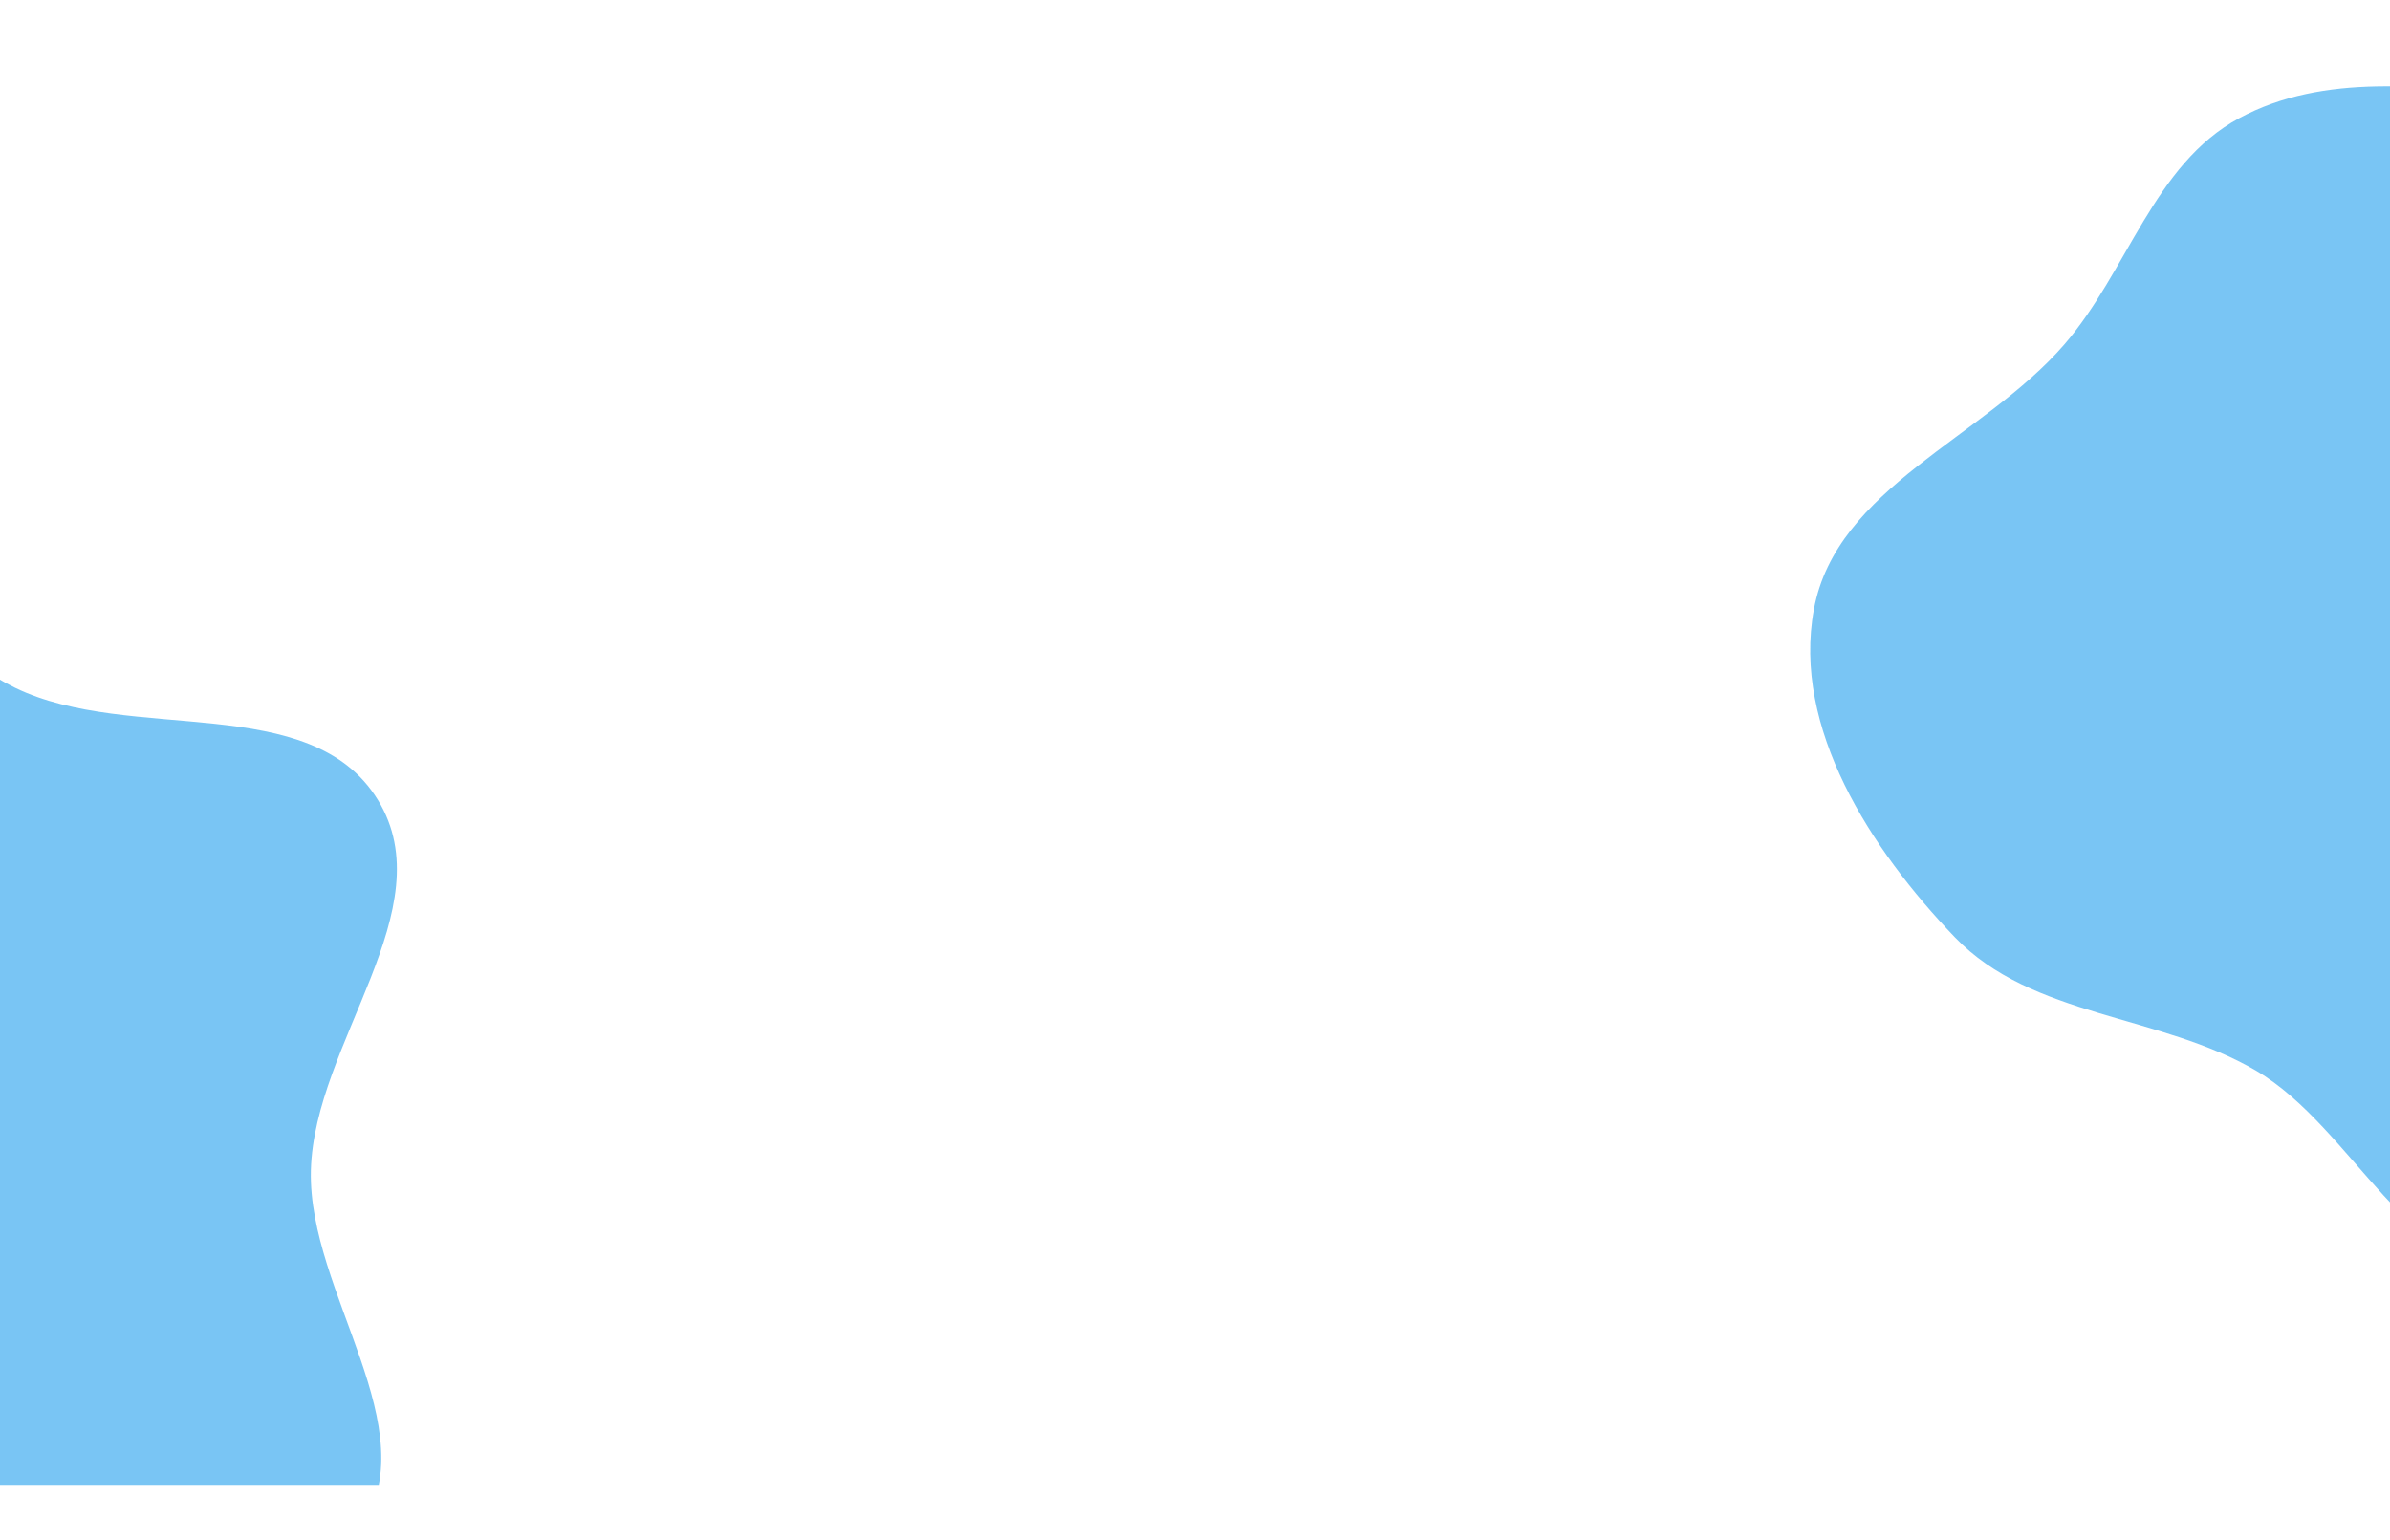 <svg width="1080" height="696" viewBox="0 0 1080 696" fill="none" xmlns="http://www.w3.org/2000/svg">
<g clip-path="url(#clip0_172_4)" filter="url(#filter0_f_172_4)">
<rect width="1080" height="671" fill="white"/>
<path fill-rule="evenodd" clip-rule="evenodd" d="M1139.92 43.772C1179.84 48.175 1213.34 71.944 1252.69 80C1314.12 92.578 1388.96 62.909 1435.98 104.388C1480.52 143.674 1472.17 215.961 1474.13 275.319C1476.13 336.174 1493.61 413.162 1447.46 452.878C1396.79 496.487 1313.03 442.881 1250.85 467.464C1202.25 486.684 1192.06 570.783 1139.92 574.481C1088.95 578.096 1063.56 509.785 1019.51 483.87C975.964 458.245 918.254 459.966 883.295 423.482C845.466 384.002 809.746 329.087 819.683 275.319C829.828 220.431 896.245 197.926 932.783 155.729C961.478 122.59 973.25 74.277 1011.81 53.433C1050.14 32.718 1096.62 38.995 1139.92 43.772Z" fill="#58B7F1" fill-opacity="0.8"/>
<path fill-rule="evenodd" clip-rule="evenodd" d="M-119.118 220.897C-67.451 230.058 -40.393 287.903 6.816 310.808C59.186 336.216 140.378 311.923 170.792 361.553C200.932 410.736 141.913 471.268 140.485 528.933C139.107 584.585 193.938 645.57 162.621 691.596C130.505 738.796 50.973 709.528 0.046 735.332C-46.821 759.08 -68.394 820.656 -119.118 834.351C-173.059 848.916 -232.038 835.975 -282.296 811.565C-334.278 786.319 -392.536 750.905 -406.426 694.81C-420.648 637.373 -349.493 588.039 -352.279 528.933C-355.294 465.009 -440.503 415.184 -422.506 353.772C-405.792 296.738 -328.217 284.901 -273.776 261.057C-224.143 239.319 -172.472 211.437 -119.118 220.897Z" fill="#58B7F1" fill-opacity="0.8"/>
</g>
<defs>
<filter id="filter0_f_172_4" x="-25" y="-25" width="1130" height="721" filterUnits="userSpaceOnUse" color-interpolation-filters="sRGB">
<feFlood flood-opacity="0" result="BackgroundImageFix"/>
<feBlend mode="normal" in="SourceGraphic" in2="BackgroundImageFix" result="shape"/>
<feGaussianBlur stdDeviation="12.5" result="effect1_foregroundBlur_172_4"/>
</filter>
<clipPath id="clip0_172_4">
<rect width="1080" height="671" fill="white"/>
</clipPath>
</defs>
</svg>
